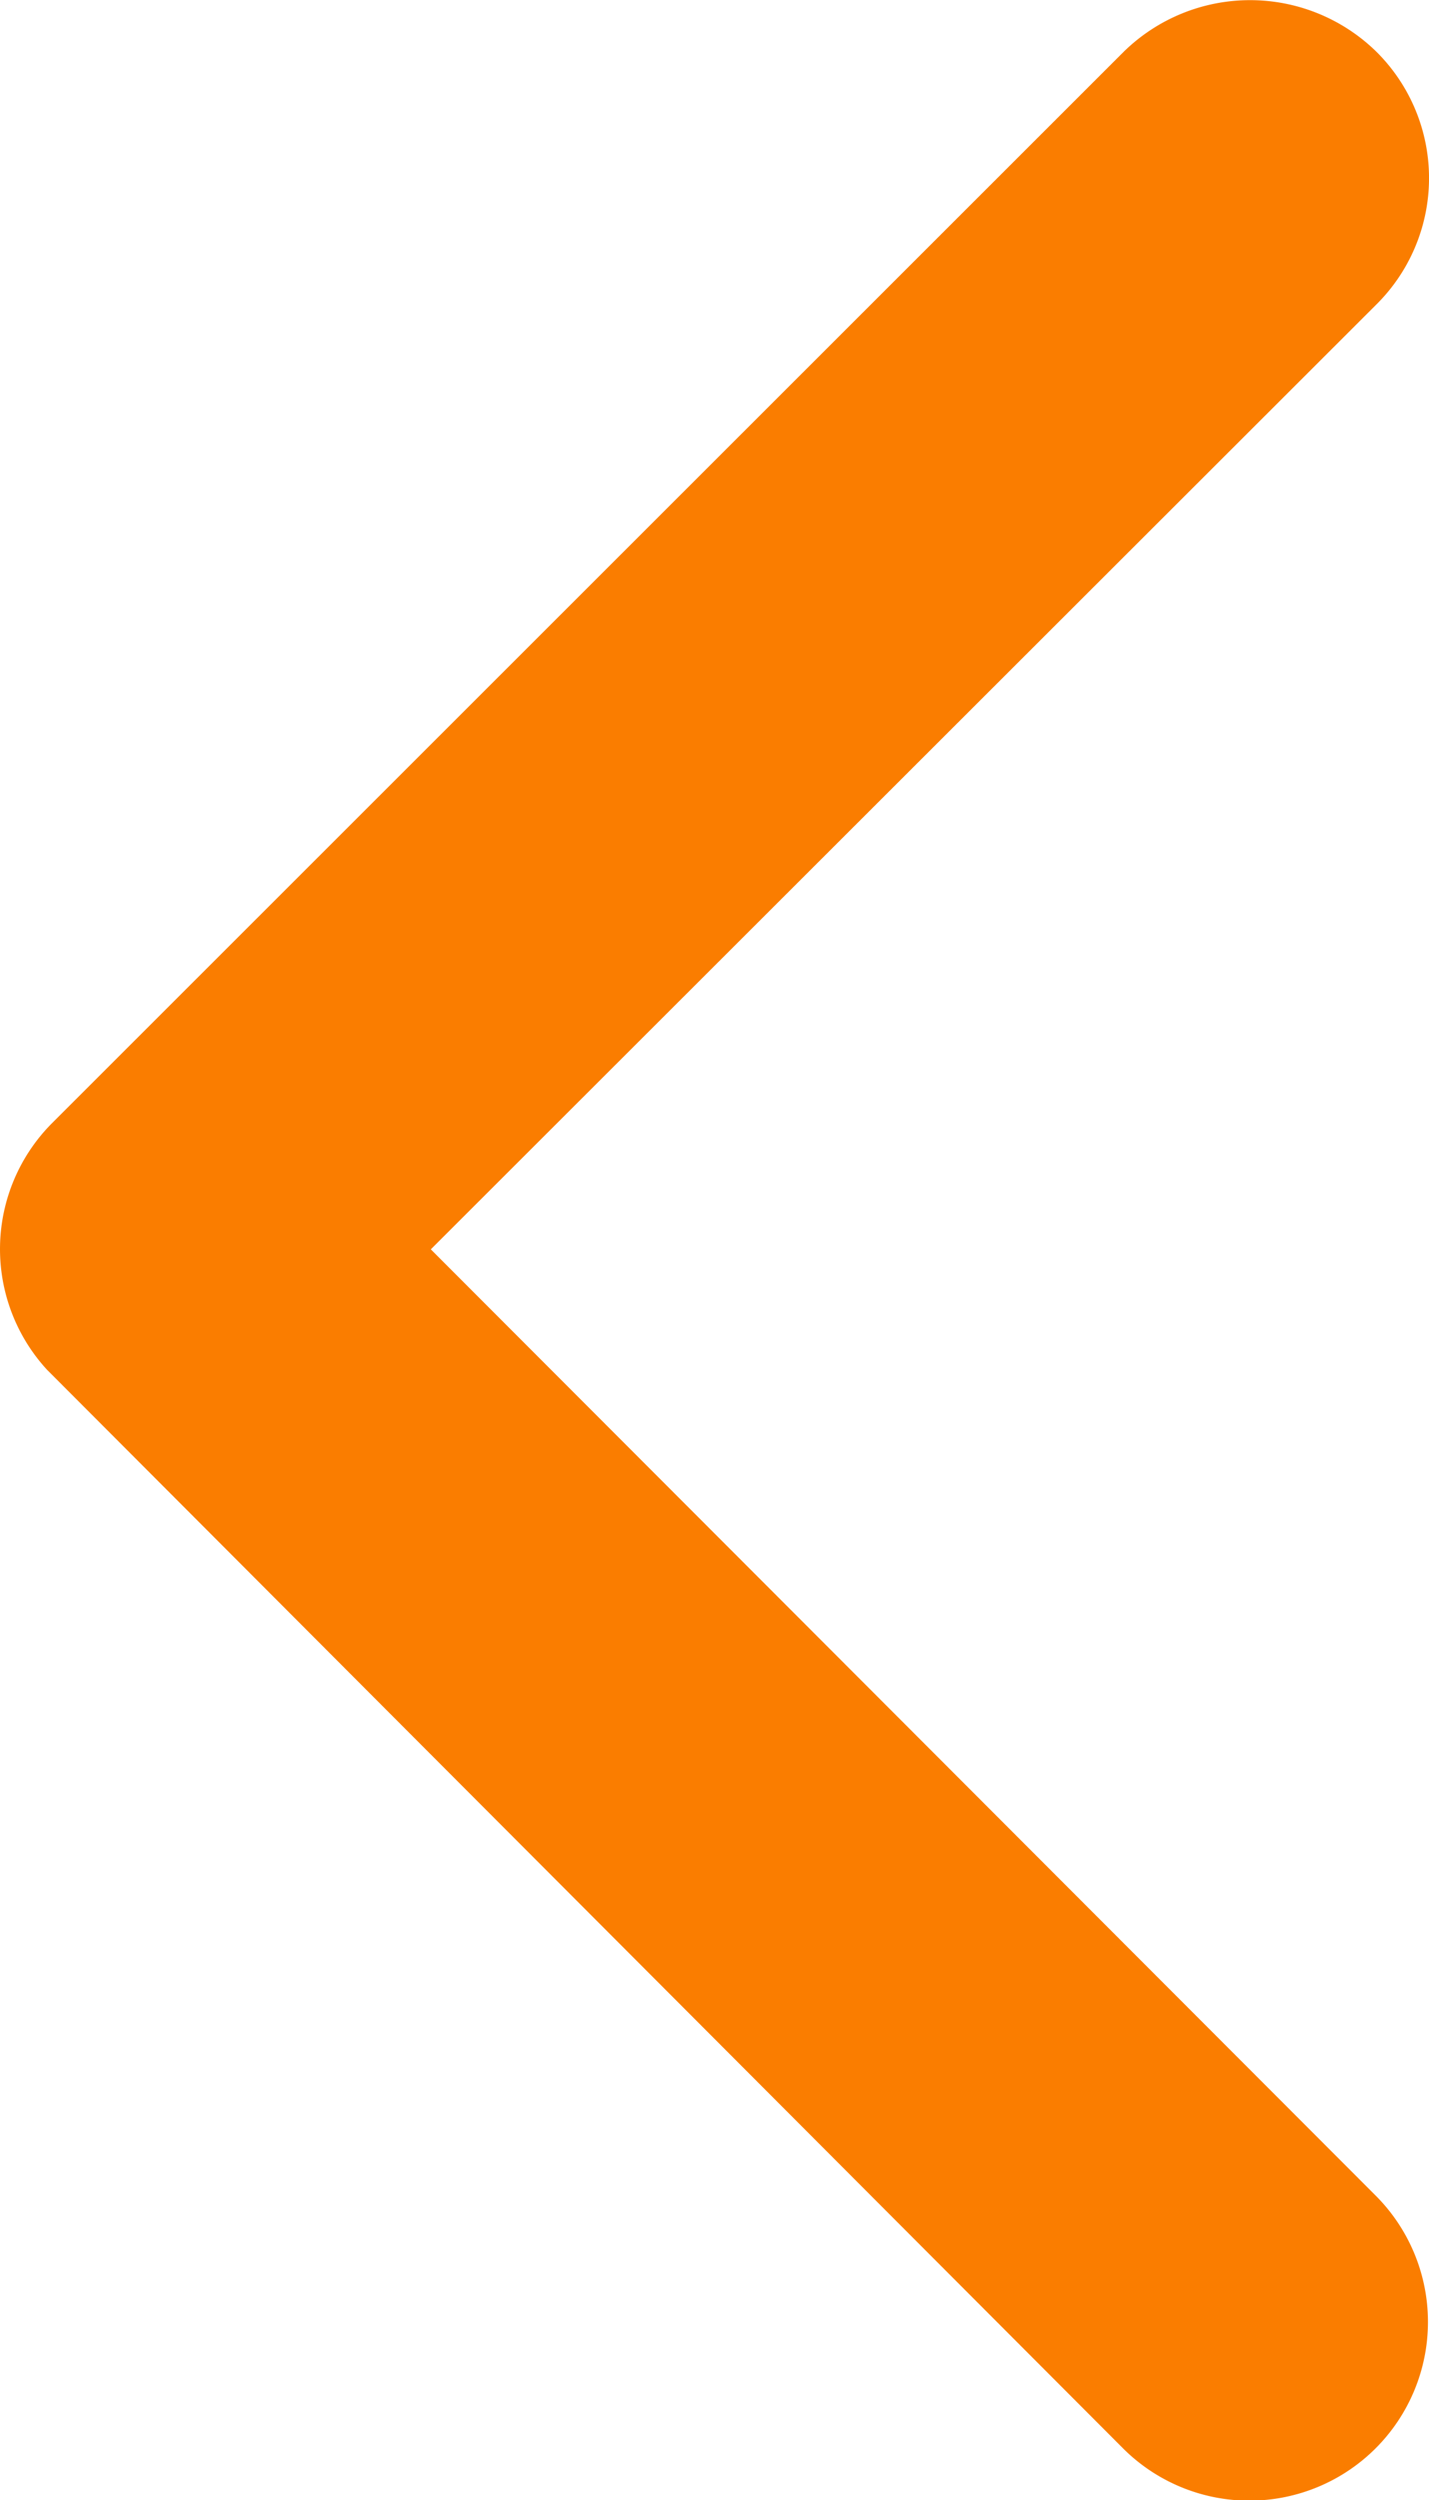 <svg xmlns="http://www.w3.org/2000/svg" width="18.999" height="33.229" viewBox="0 0 18.999 33.229">
  <path id="Icon_ionic-ios-arrow-forward" data-name="Icon ionic-ios-arrow-forward" d="M16.974,22.8,29.548,10.24a2.365,2.365,0,0,0,0-3.354,2.4,2.4,0,0,0-3.364,0L11.938,21.123a2.37,2.37,0,0,0-.069,3.275L26.174,38.732a2.375,2.375,0,0,0,3.364-3.354Z" transform="translate(-11.246 -6.196)" fill="#fa7d00"/>
</svg>
